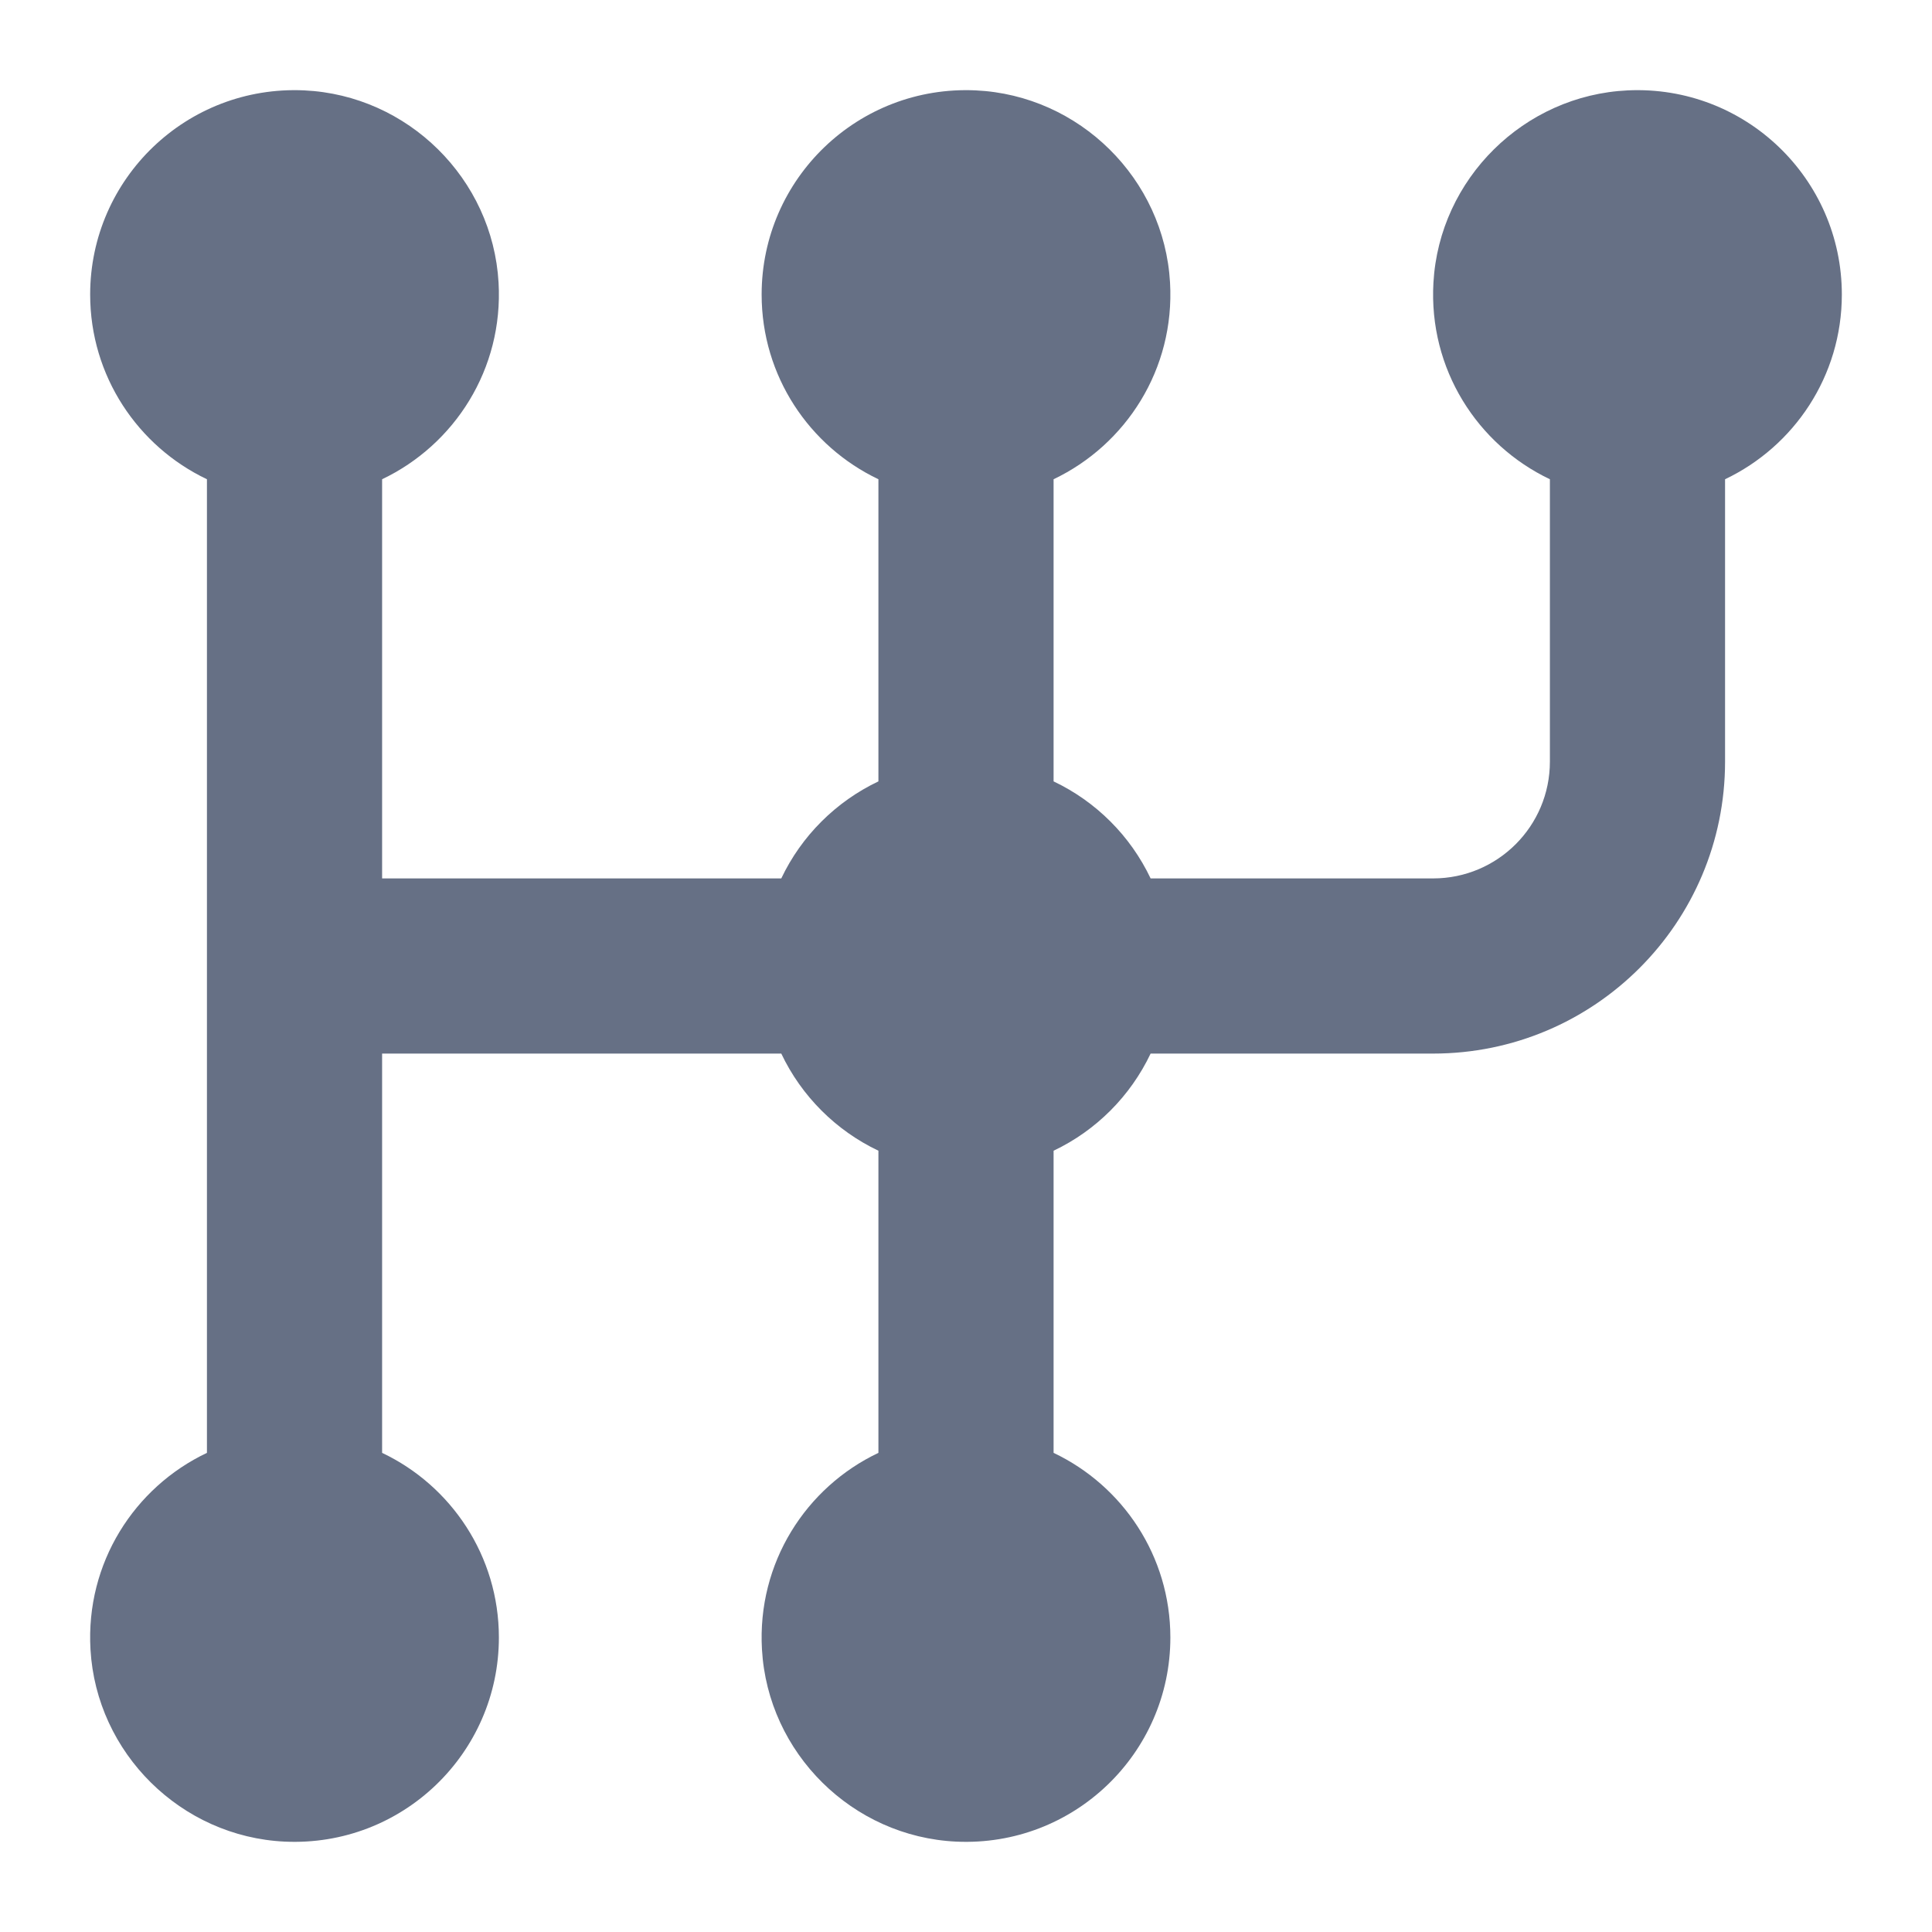 <svg width="18" height="18" viewBox="0 0 18 18" fill="none" xmlns="http://www.w3.org/2000/svg">
<path d="M17.16 2.744C17.16 1.663 16.258 0.792 15.166 0.842C14.198 0.887 13.41 1.666 13.355 2.633C13.309 3.439 13.765 4.144 14.44 4.465V7.096C14.44 7.697 13.953 8.184 13.352 8.184H10.72C10.532 7.788 10.212 7.468 9.816 7.28V4.465C10.49 4.144 10.947 3.439 10.901 2.633C10.846 1.666 10.057 0.887 9.09 0.842C7.997 0.792 7.096 1.663 7.096 2.744C7.096 3.504 7.541 4.159 8.184 4.465V7.28C7.788 7.468 7.467 7.788 7.279 8.184H3.56V4.465C4.234 4.144 4.691 3.439 4.645 2.633C4.59 1.666 3.801 0.887 2.834 0.842C1.741 0.792 0.84 1.663 0.84 2.744C0.84 3.504 1.285 4.159 1.928 4.465V13.536C1.253 13.856 0.797 14.561 0.843 15.367C0.898 16.334 1.687 17.113 2.654 17.158C3.746 17.208 4.648 16.337 4.648 15.256C4.648 14.497 4.203 13.841 3.56 13.536V9.816H7.279C7.467 10.212 7.788 10.533 8.184 10.721V13.536C7.509 13.856 7.053 14.561 7.099 15.367C7.154 16.334 7.942 17.113 8.91 17.158C10.002 17.208 10.904 16.337 10.904 15.256C10.904 14.497 10.459 13.841 9.816 13.536V10.721C10.212 10.533 10.532 10.212 10.72 9.816H13.352C14.854 9.816 16.072 8.598 16.072 7.096V4.465C16.715 4.159 17.16 3.504 17.16 2.744Z" fill="#667085"/>
</svg>
